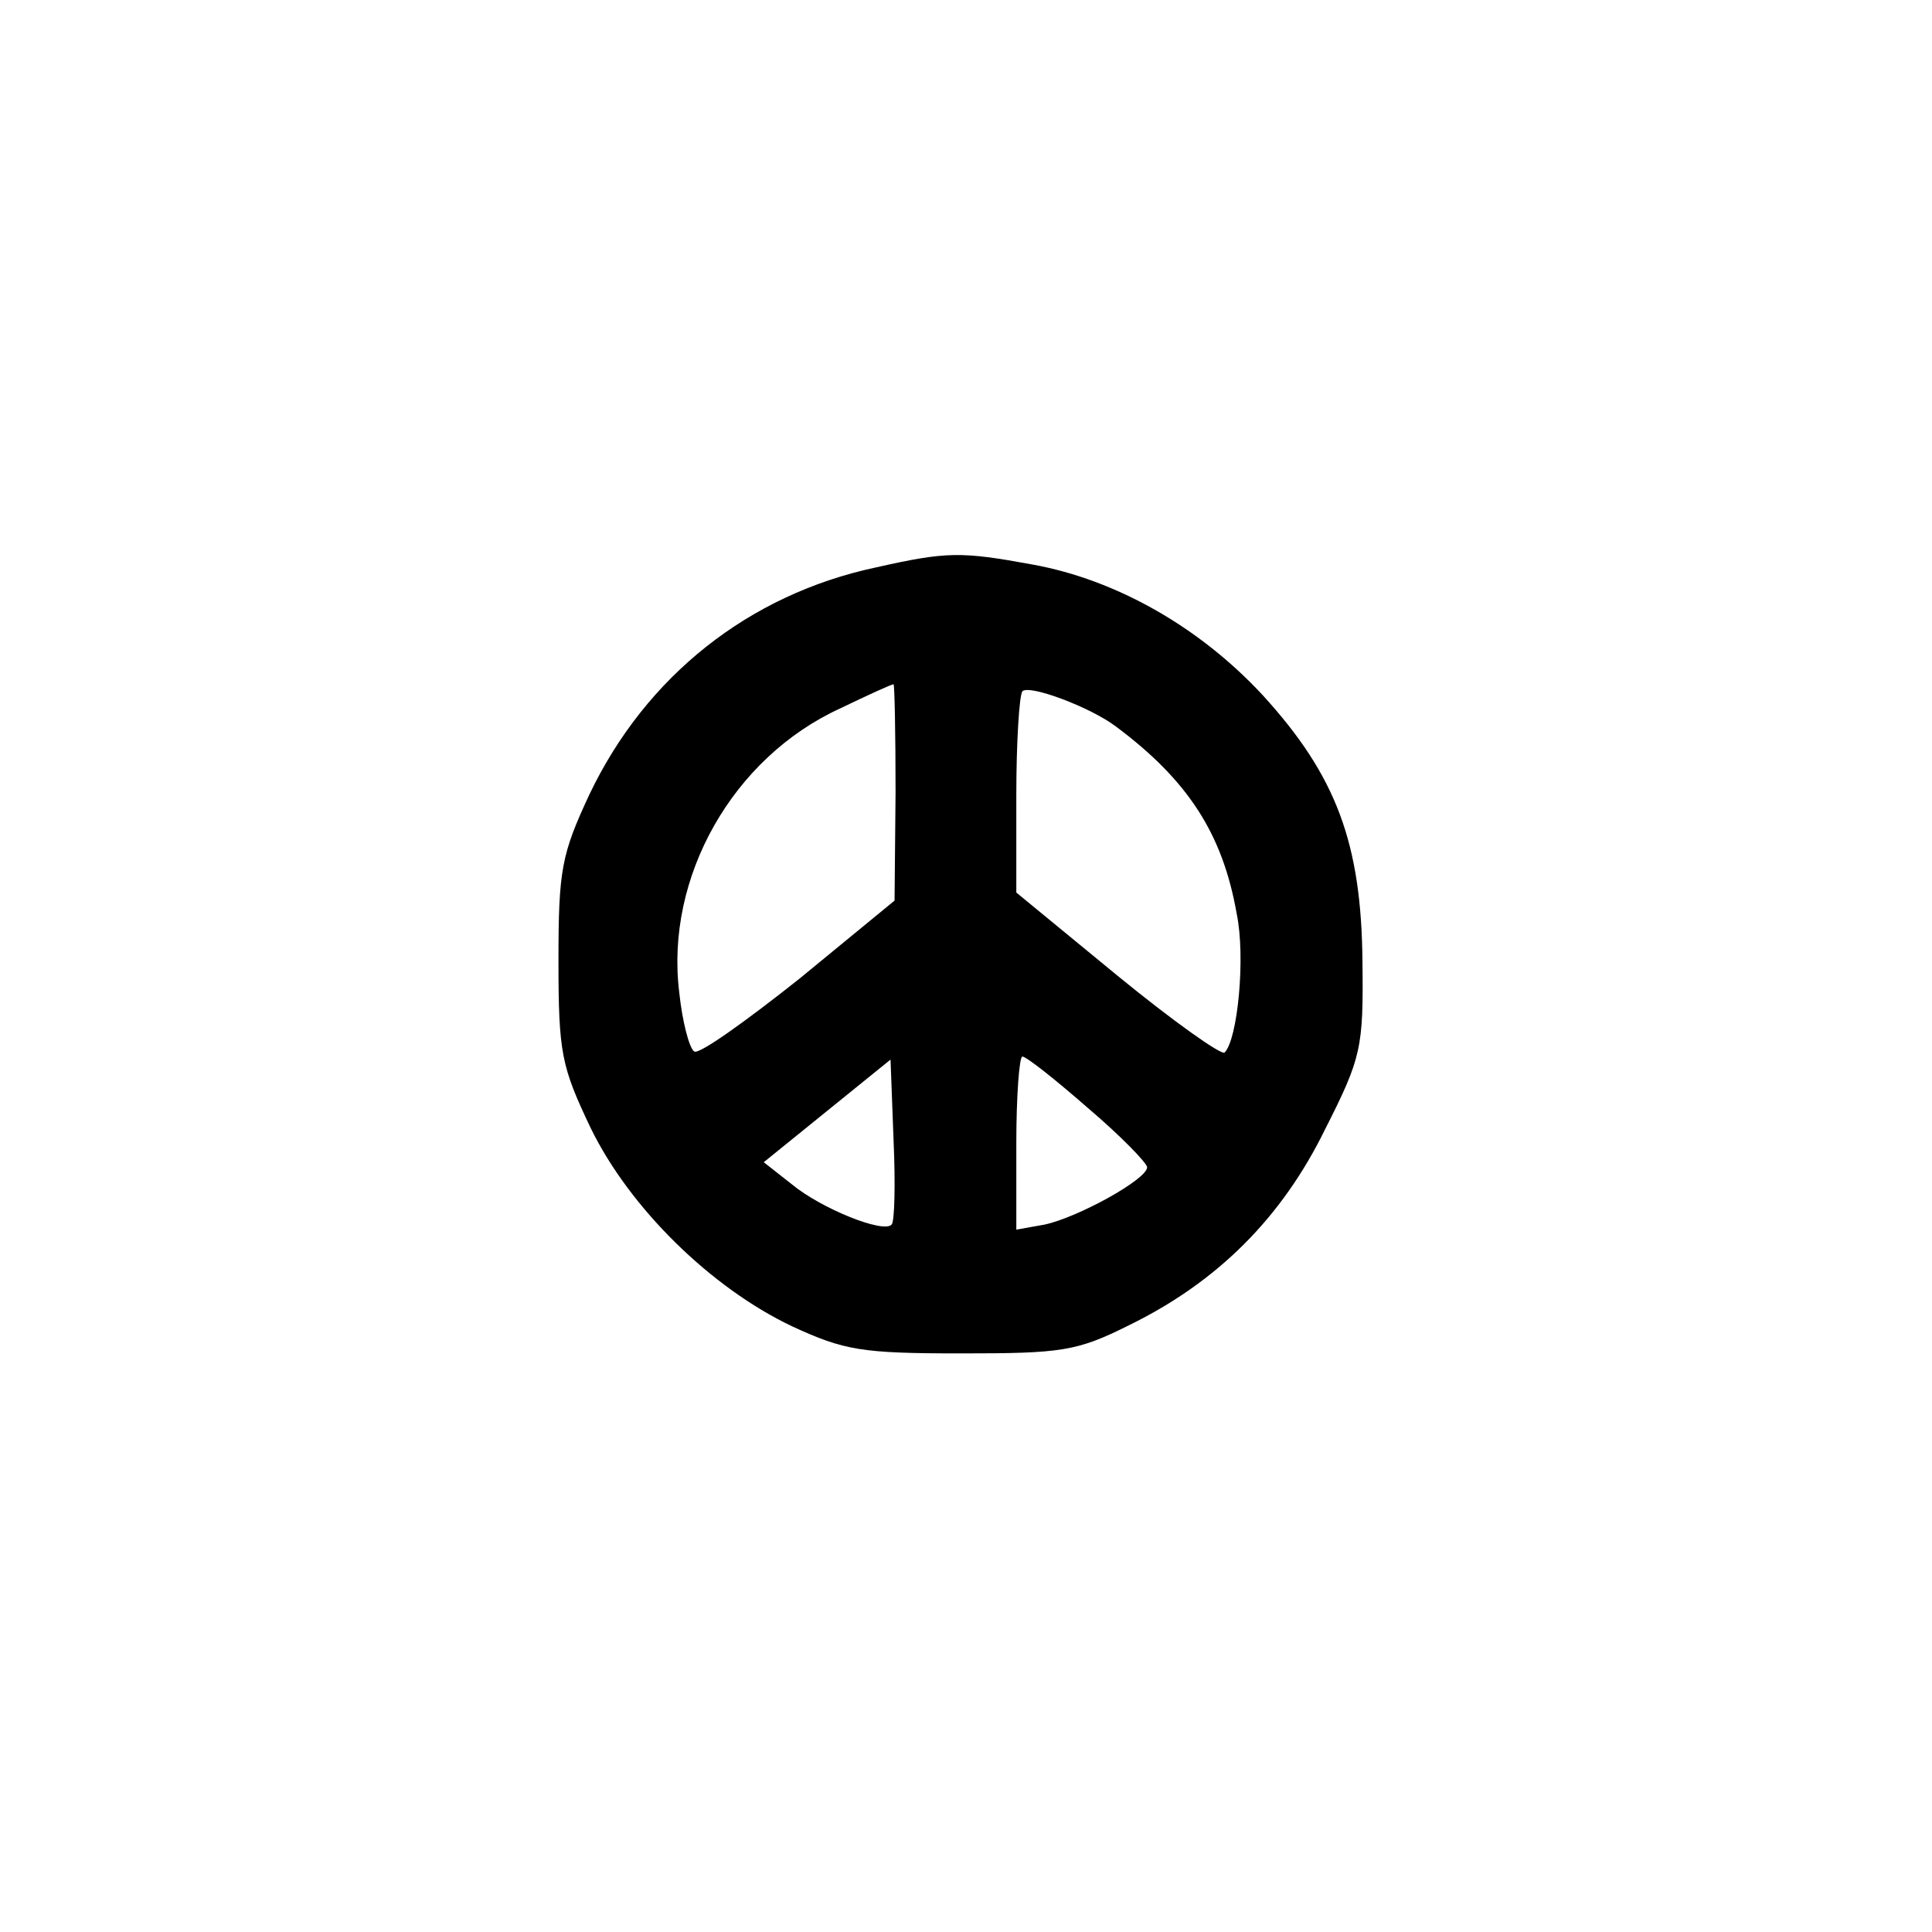 <?xml version="1.0" standalone="no"?>
<!DOCTYPE svg PUBLIC "-//W3C//DTD SVG 20010904//EN"
 "http://www.w3.org/TR/2001/REC-SVG-20010904/DTD/svg10.dtd">
<svg version="1.0" xmlns="http://www.w3.org/2000/svg"
 width="192pt" height="192pt" viewBox="0 0 192 192"
 preserveAspectRatio="xMidYMid meet">
<g transform="translate(0,192) scale(0.1,-0.1)"
fill="#000000" stroke="none">
811 c445 -92 729 -532 635 -987 -62 -301 -295 -546 -601 -630 -91 -26 -329
-26 -420 0 -291 80 -516 305 -596 596 -26 91 -26 329 0 420 120 433 542 692
982 601z"/>
<path d="M870 1356 c-126 -27 -228 -108 -284 -225 -28 -60 -31 -75 -31 -166 0
-92 3 -105 32 -166 39 -80 120 -159 200 -197 52 -24 69 -27 168 -27 100 0 115
2 167 28 88 43 152 107 195 195 36 71 38 81 37 166 -1 118 -26 185 -99 265
-63 68 -146 115 -229 130 -71 13 -85 13 -156 -3z m20 -223 l-1 -108 -95 -78
c-53 -42 -99 -75 -104 -72 -5 3 -12 30 -15 59 -14 114 53 233 160 282 27 13
51 24 53 24 1 0 2 -48 2 -107z m219 65 c71 -53 106 -106 120 -186 9 -43 1
-125 -12 -138 -3 -3 -51 31 -106 76 l-101 83 0 97 c0 53 3 99 6 103 7 7 68
-16 93 -35z m-223 -495 c-8 -9 -70 16 -99 40 l-28 22 63 51 63 51 3 -80 c2
-44 1 -82 -2 -84z m195 116 c33 -28 59 -55 59 -59 0 -12 -69 -50 -102 -57
l-28 -5 0 86 c0 47 3 86 6 86 4 0 33 -23 65 -51z"/>
</g>
</svg>
